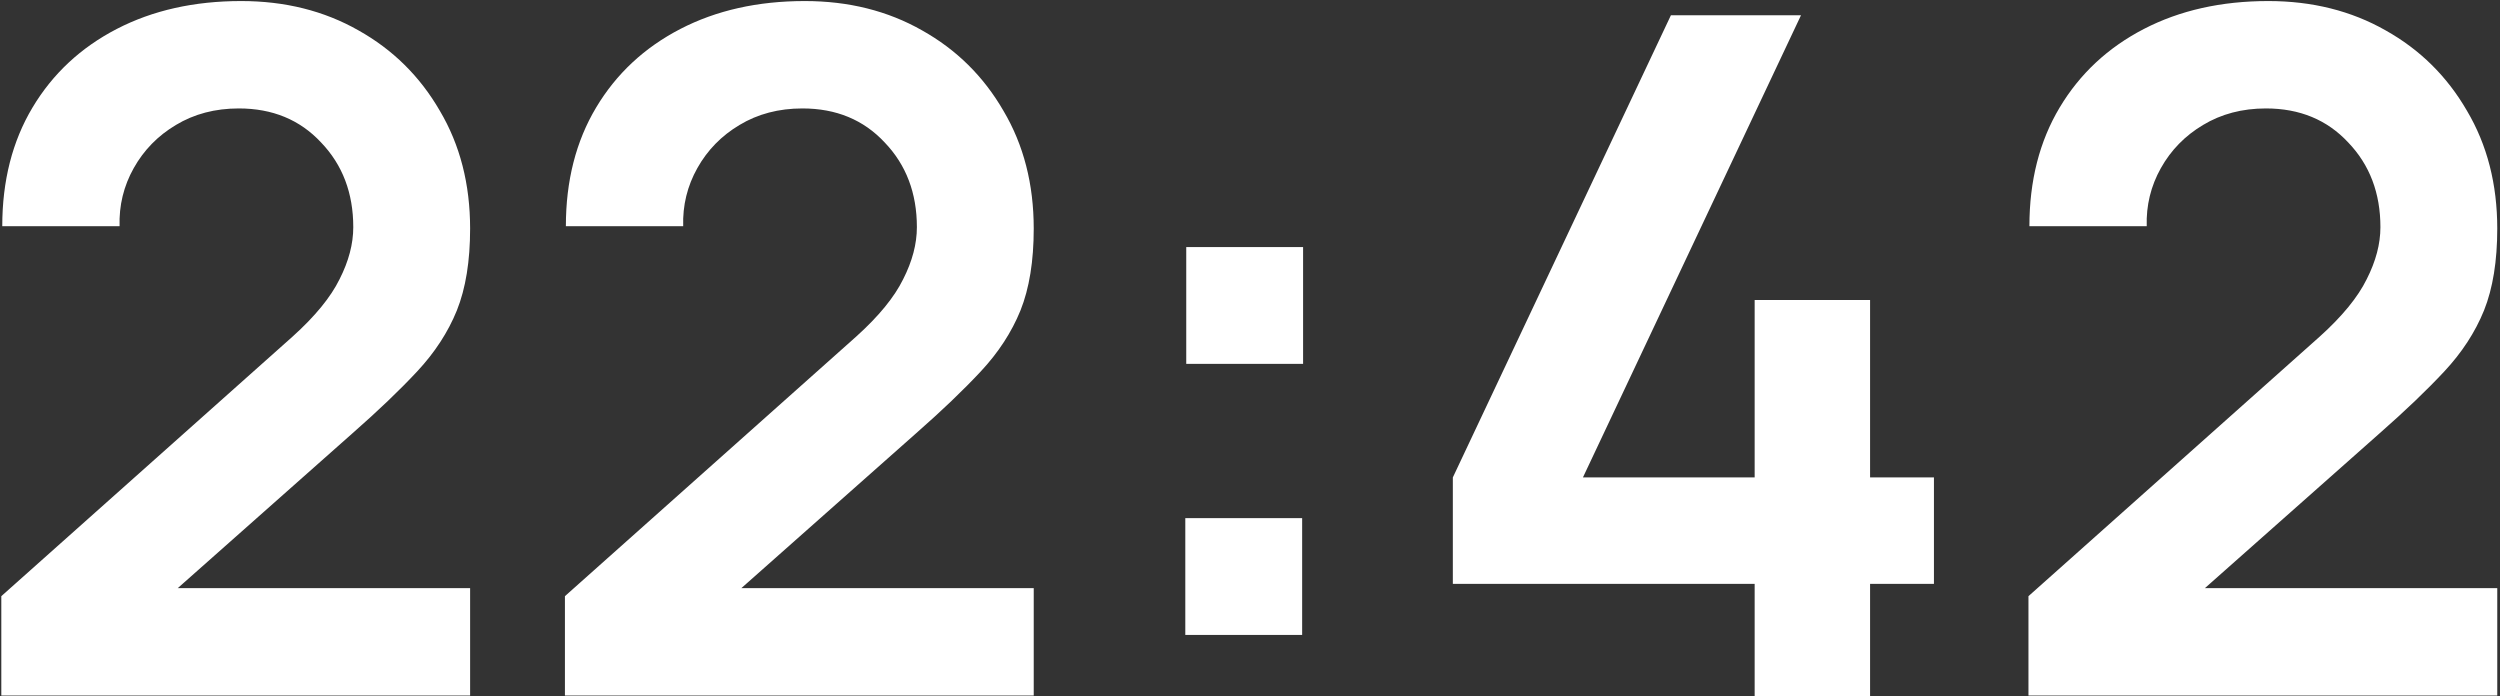 <svg width="761" height="212" viewBox="0 0 761 212" fill="none" xmlns="http://www.w3.org/2000/svg">
<rect x="0" y="0" width="761" height="212" fill="#333333" stroke="none"/>
<path d="M0.4 211.712H143.104V179.024H54.112L107.248 131.936C115.12 125.024 121.696 118.736 126.976 113.072C132.352 107.312 136.384 101.12 139.072 94.496C141.76 87.776 143.104 79.472 143.104 69.584C143.104 56.048 140.032 44.096 133.888 33.728C127.84 23.264 119.584 15.104 109.12 9.248C98.656 3.296 86.752 0.32 73.408 0.32C59.104 0.32 46.48 3.152 35.536 8.816C24.592 14.48 16.048 22.448 9.904 32.72C3.76 42.992 0.688 55.04 0.688 68.864H36.4C36.208 62.528 37.648 56.624 40.72 51.152C43.792 45.68 48.064 41.312 53.536 38.048C59.104 34.688 65.488 33.008 72.688 33.008C82.96 33.008 91.312 36.464 97.744 43.376C104.272 50.192 107.536 58.784 107.536 69.152C107.536 74.24 106.144 79.52 103.36 84.992C100.672 90.464 95.92 96.272 89.104 102.416L0.4 181.472V211.712ZM171.963 211.712H314.667V179.024H225.675L278.811 131.936C286.683 125.024 293.259 118.736 298.539 113.072C303.915 107.312 307.947 101.12 310.635 94.496C313.323 87.776 314.667 79.472 314.667 69.584C314.667 56.048 311.595 44.096 305.451 33.728C299.403 23.264 291.147 15.104 280.683 9.248C270.219 3.296 258.315 0.32 244.971 0.32C230.667 0.32 218.043 3.152 207.099 8.816C196.155 14.48 187.611 22.448 181.467 32.72C175.323 42.992 172.251 55.04 172.251 68.864H207.963C207.771 62.528 209.211 56.624 212.283 51.152C215.355 45.68 219.627 41.312 225.099 38.048C230.667 34.688 237.051 33.008 244.251 33.008C254.523 33.008 262.875 36.464 269.307 43.376C275.835 50.192 279.099 58.784 279.099 69.152C279.099 74.24 277.707 79.52 274.923 84.992C272.235 90.464 267.483 96.272 260.667 102.416L171.963 181.472V211.712ZM360.805 193.28H396.373V157.712H360.805V193.28ZM361.093 110.768H396.661V75.2H361.093V110.768ZM534.116 212H569.252V177.728H588.692V145.328H569.252V91.328H534.116V145.328H481.844L548.228 4.64H508.628L442.244 145.328V177.728H534.116V212ZM617.463 211.712H760.167V179.024H671.175L724.311 131.936C732.183 125.024 738.759 118.736 744.039 113.072C749.415 107.312 753.447 101.12 756.135 94.496C758.823 87.776 760.167 79.472 760.167 69.584C760.167 56.048 757.095 44.096 750.951 33.728C744.903 23.264 736.647 15.104 726.183 9.248C715.719 3.296 703.815 0.32 690.471 0.32C676.167 0.32 663.543 3.152 652.599 8.816C641.655 14.48 633.111 22.448 626.967 32.72C620.823 42.992 617.751 55.04 617.751 68.864H653.463C653.271 62.528 654.711 56.624 657.783 51.152C660.855 45.68 665.127 41.312 670.599 38.048C676.167 34.688 682.551 33.008 689.751 33.008C700.023 33.008 708.375 36.464 714.807 43.376C721.335 50.192 724.599 58.784 724.599 69.152C724.599 74.24 723.207 79.52 720.423 84.992C717.735 90.464 712.983 96.272 706.167 102.416L617.463 181.472V211.712Z" fill="white"/>
</svg>
